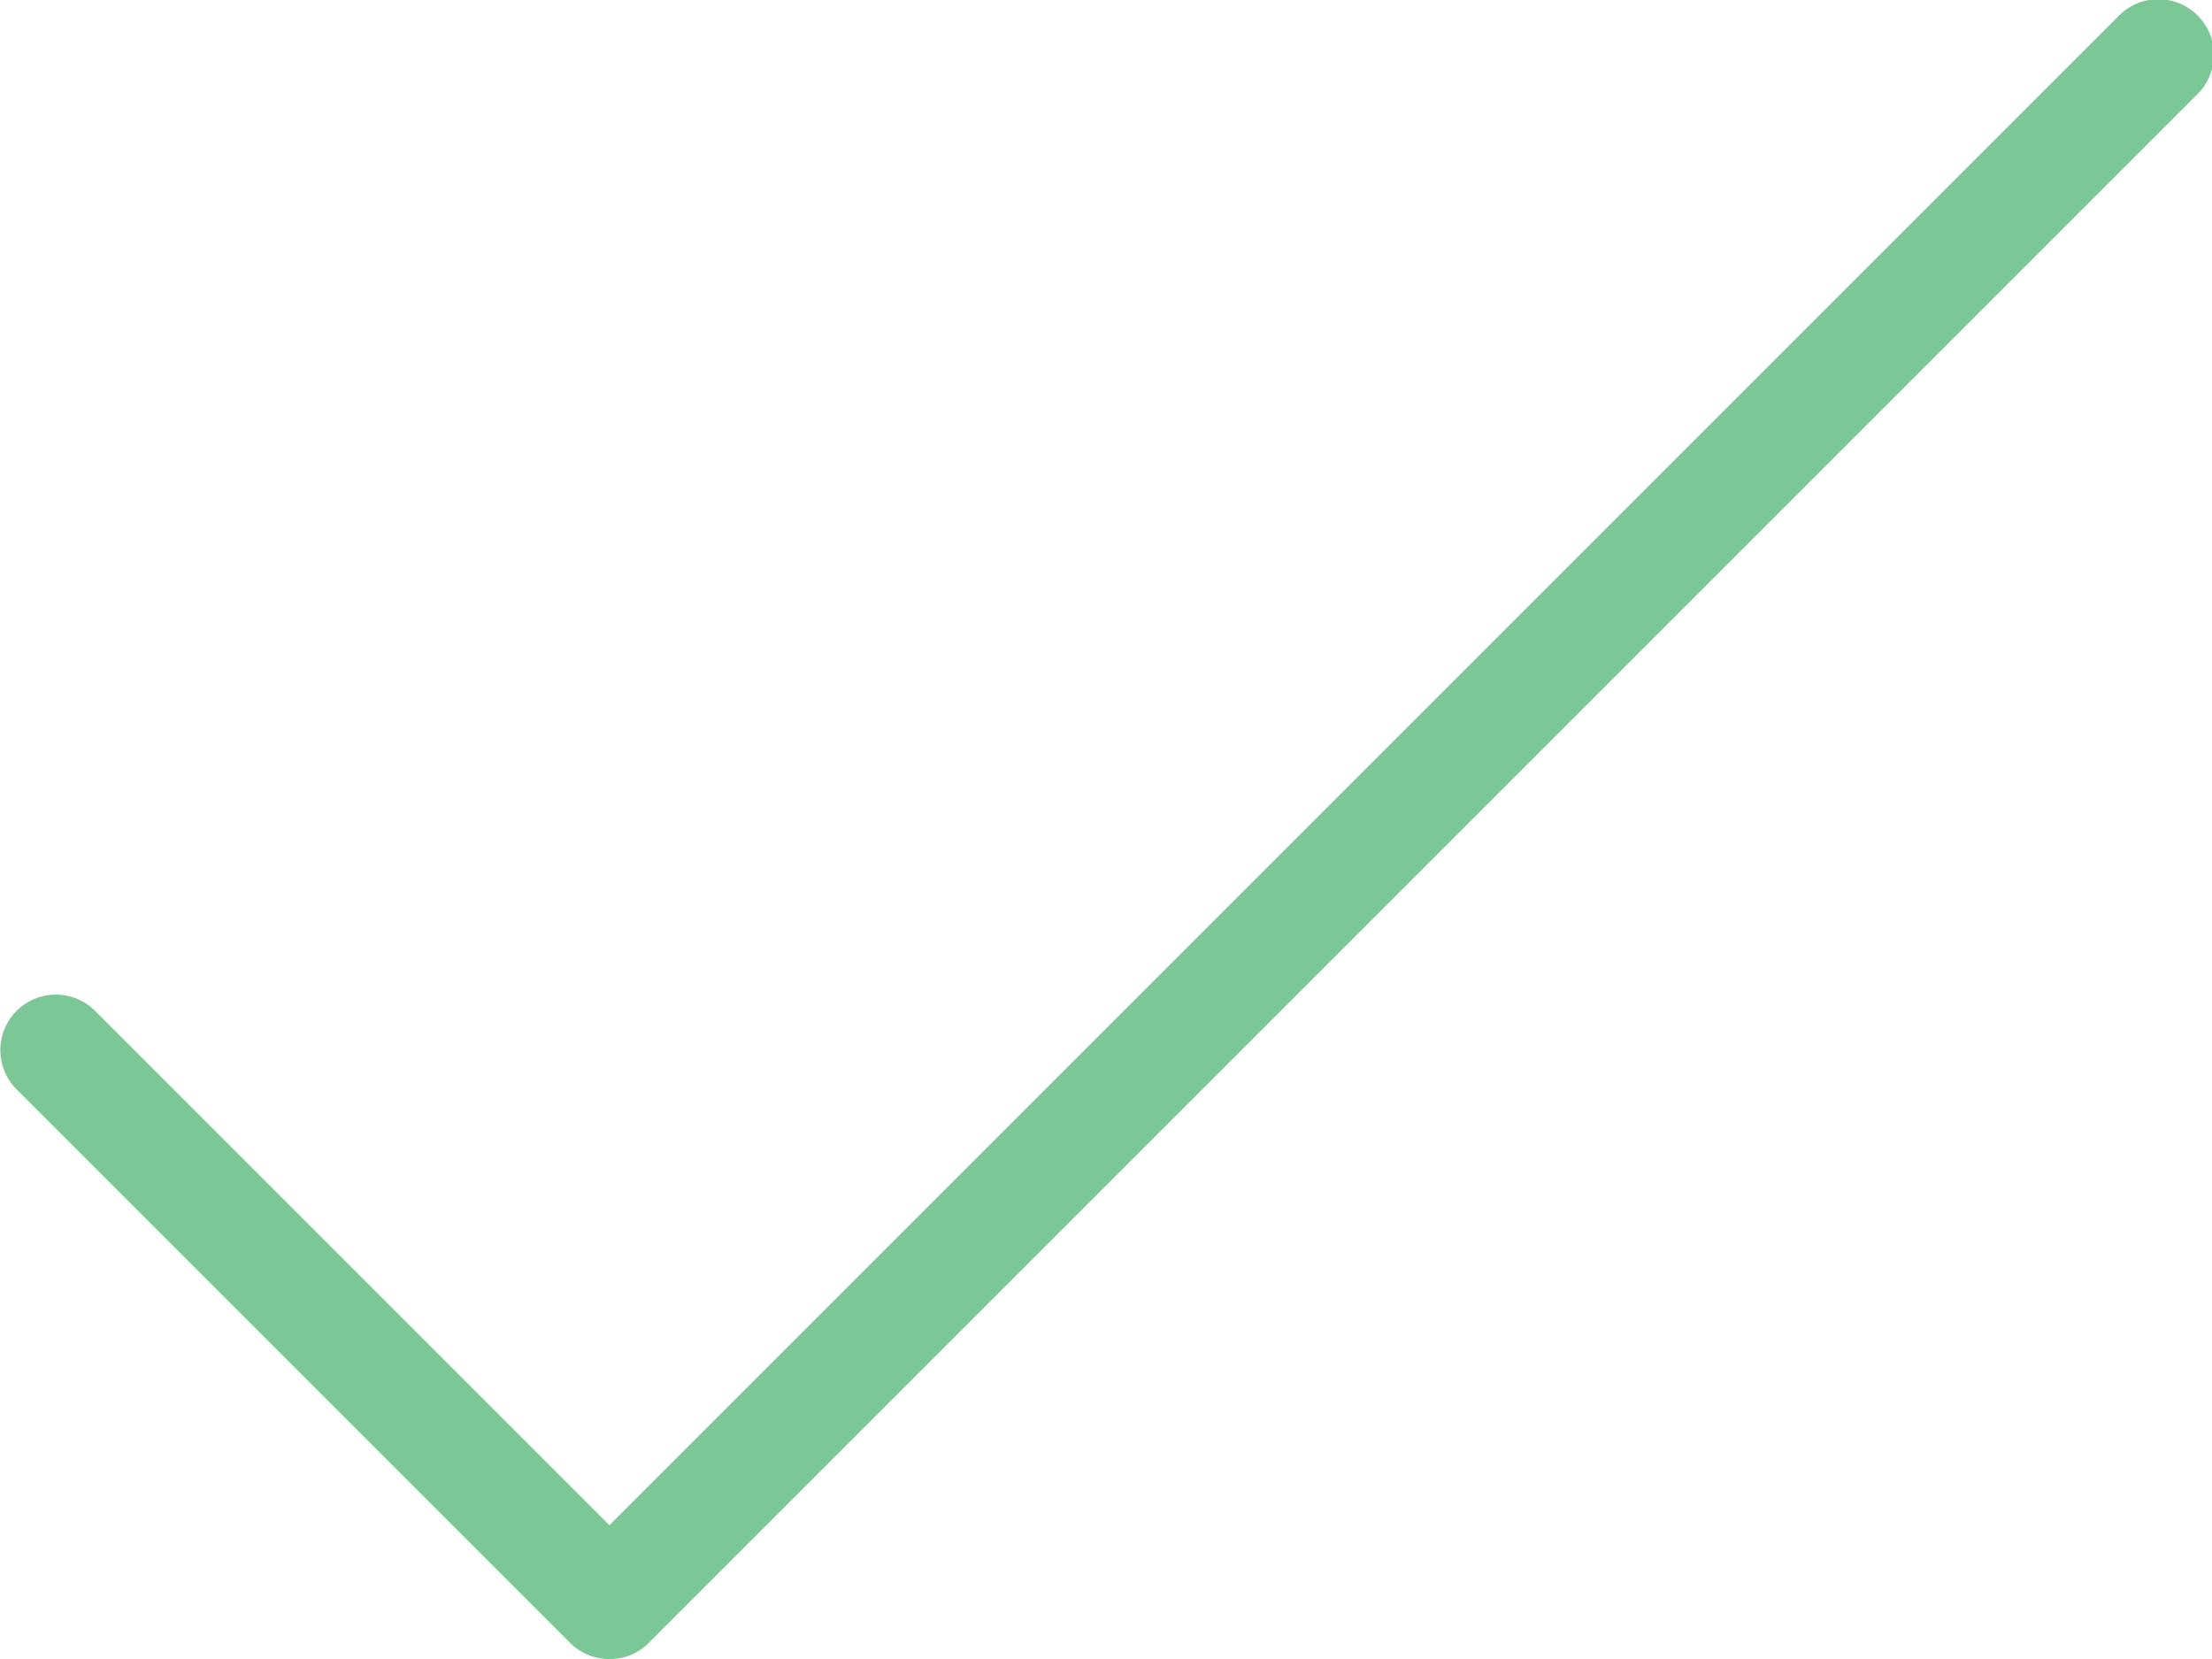 <svg id="3052142a-07df-4a2c-ac82-95a30dc00f6d" data-name="Layer 1" xmlns="http://www.w3.org/2000/svg" viewBox="0 0 20 15"><defs><style>.aeebab80-30b1-4895-b67f-3a449149d17b{opacity:0.7;}.fb5bd72b-83ba-4033-9b69-1b63134c4076{fill:#44af69;}</style></defs><title>confirm</title><g id="cd32e273-ddbb-46f9-848b-1f509b044ea5" data-name="Icons" class="aeebab80-30b1-4895-b67f-3a449149d17b"><path class="fb5bd72b-83ba-4033-9b69-1b63134c4076" d="M345.5,2442.5a0.5,0.5,0,0,1-.35-0.15l-5-5a0.5,0.5,0,0,1,.71-0.71l4.65,4.65,13.65-13.65a0.5,0.5,0,0,1,.71.71l-14,14a0.49,0.49,0,0,1-.35.15h0Z" transform="translate(-340 -2427.5)"/></g></svg>